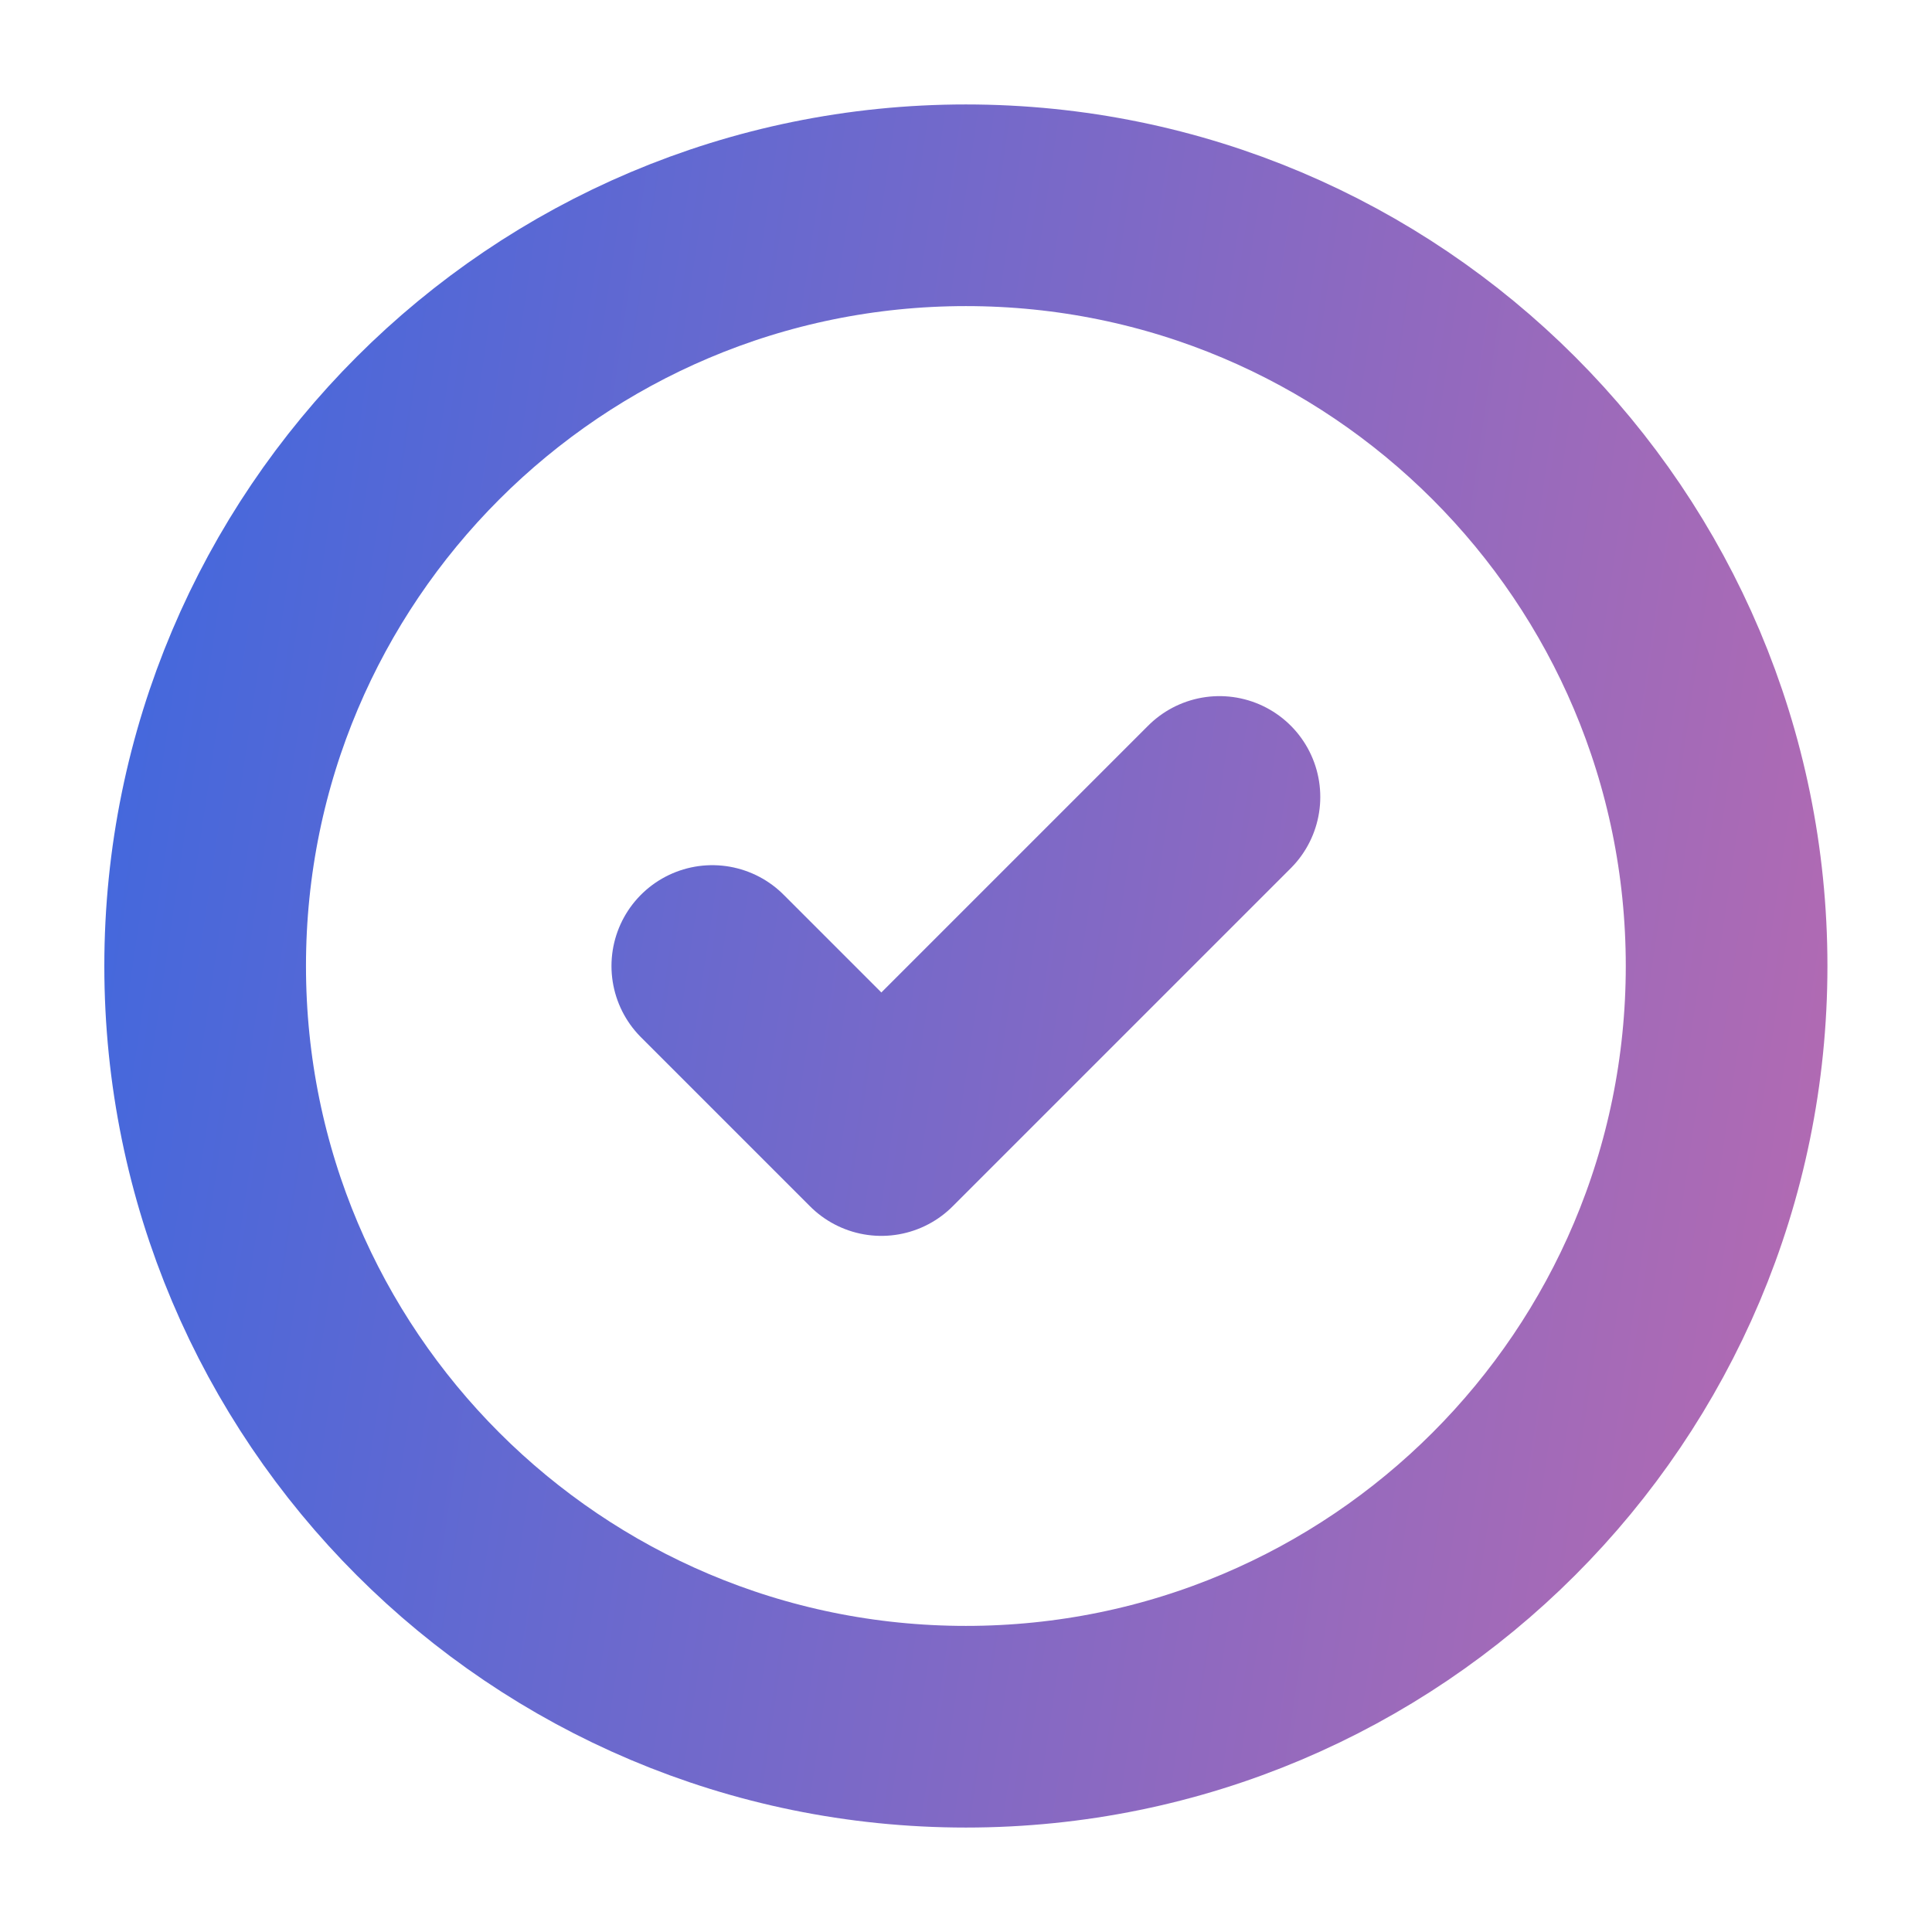 <svg width="16" height="16" viewBox="0 0 16 16" fill="none" xmlns="http://www.w3.org/2000/svg">
<path d="M5.899 8L7.299 9.4L10.099 6.6M14.299 8C14.299 11.48 11.479 14.3 7.999 14.3C4.52 14.3 1.699 11.48 1.699 8C1.699 4.521 4.52 1.7 7.999 1.7C11.479 1.7 14.299 4.521 14.299 8Z" stroke="url(#paint0_linear_1732_12280)" stroke-width="1.67" stroke-linecap="round" stroke-linejoin="round"/>
<defs>
<linearGradient id="paint0_linear_1732_12280" x1="1.699" y1="1.7" x2="15.853" y2="3.794" gradientUnits="userSpaceOnUse">
<stop stop-color="#4568DC"/>
<stop offset="1" stop-color="#B06AB3"/>
</linearGradient>
</defs>
</svg>
